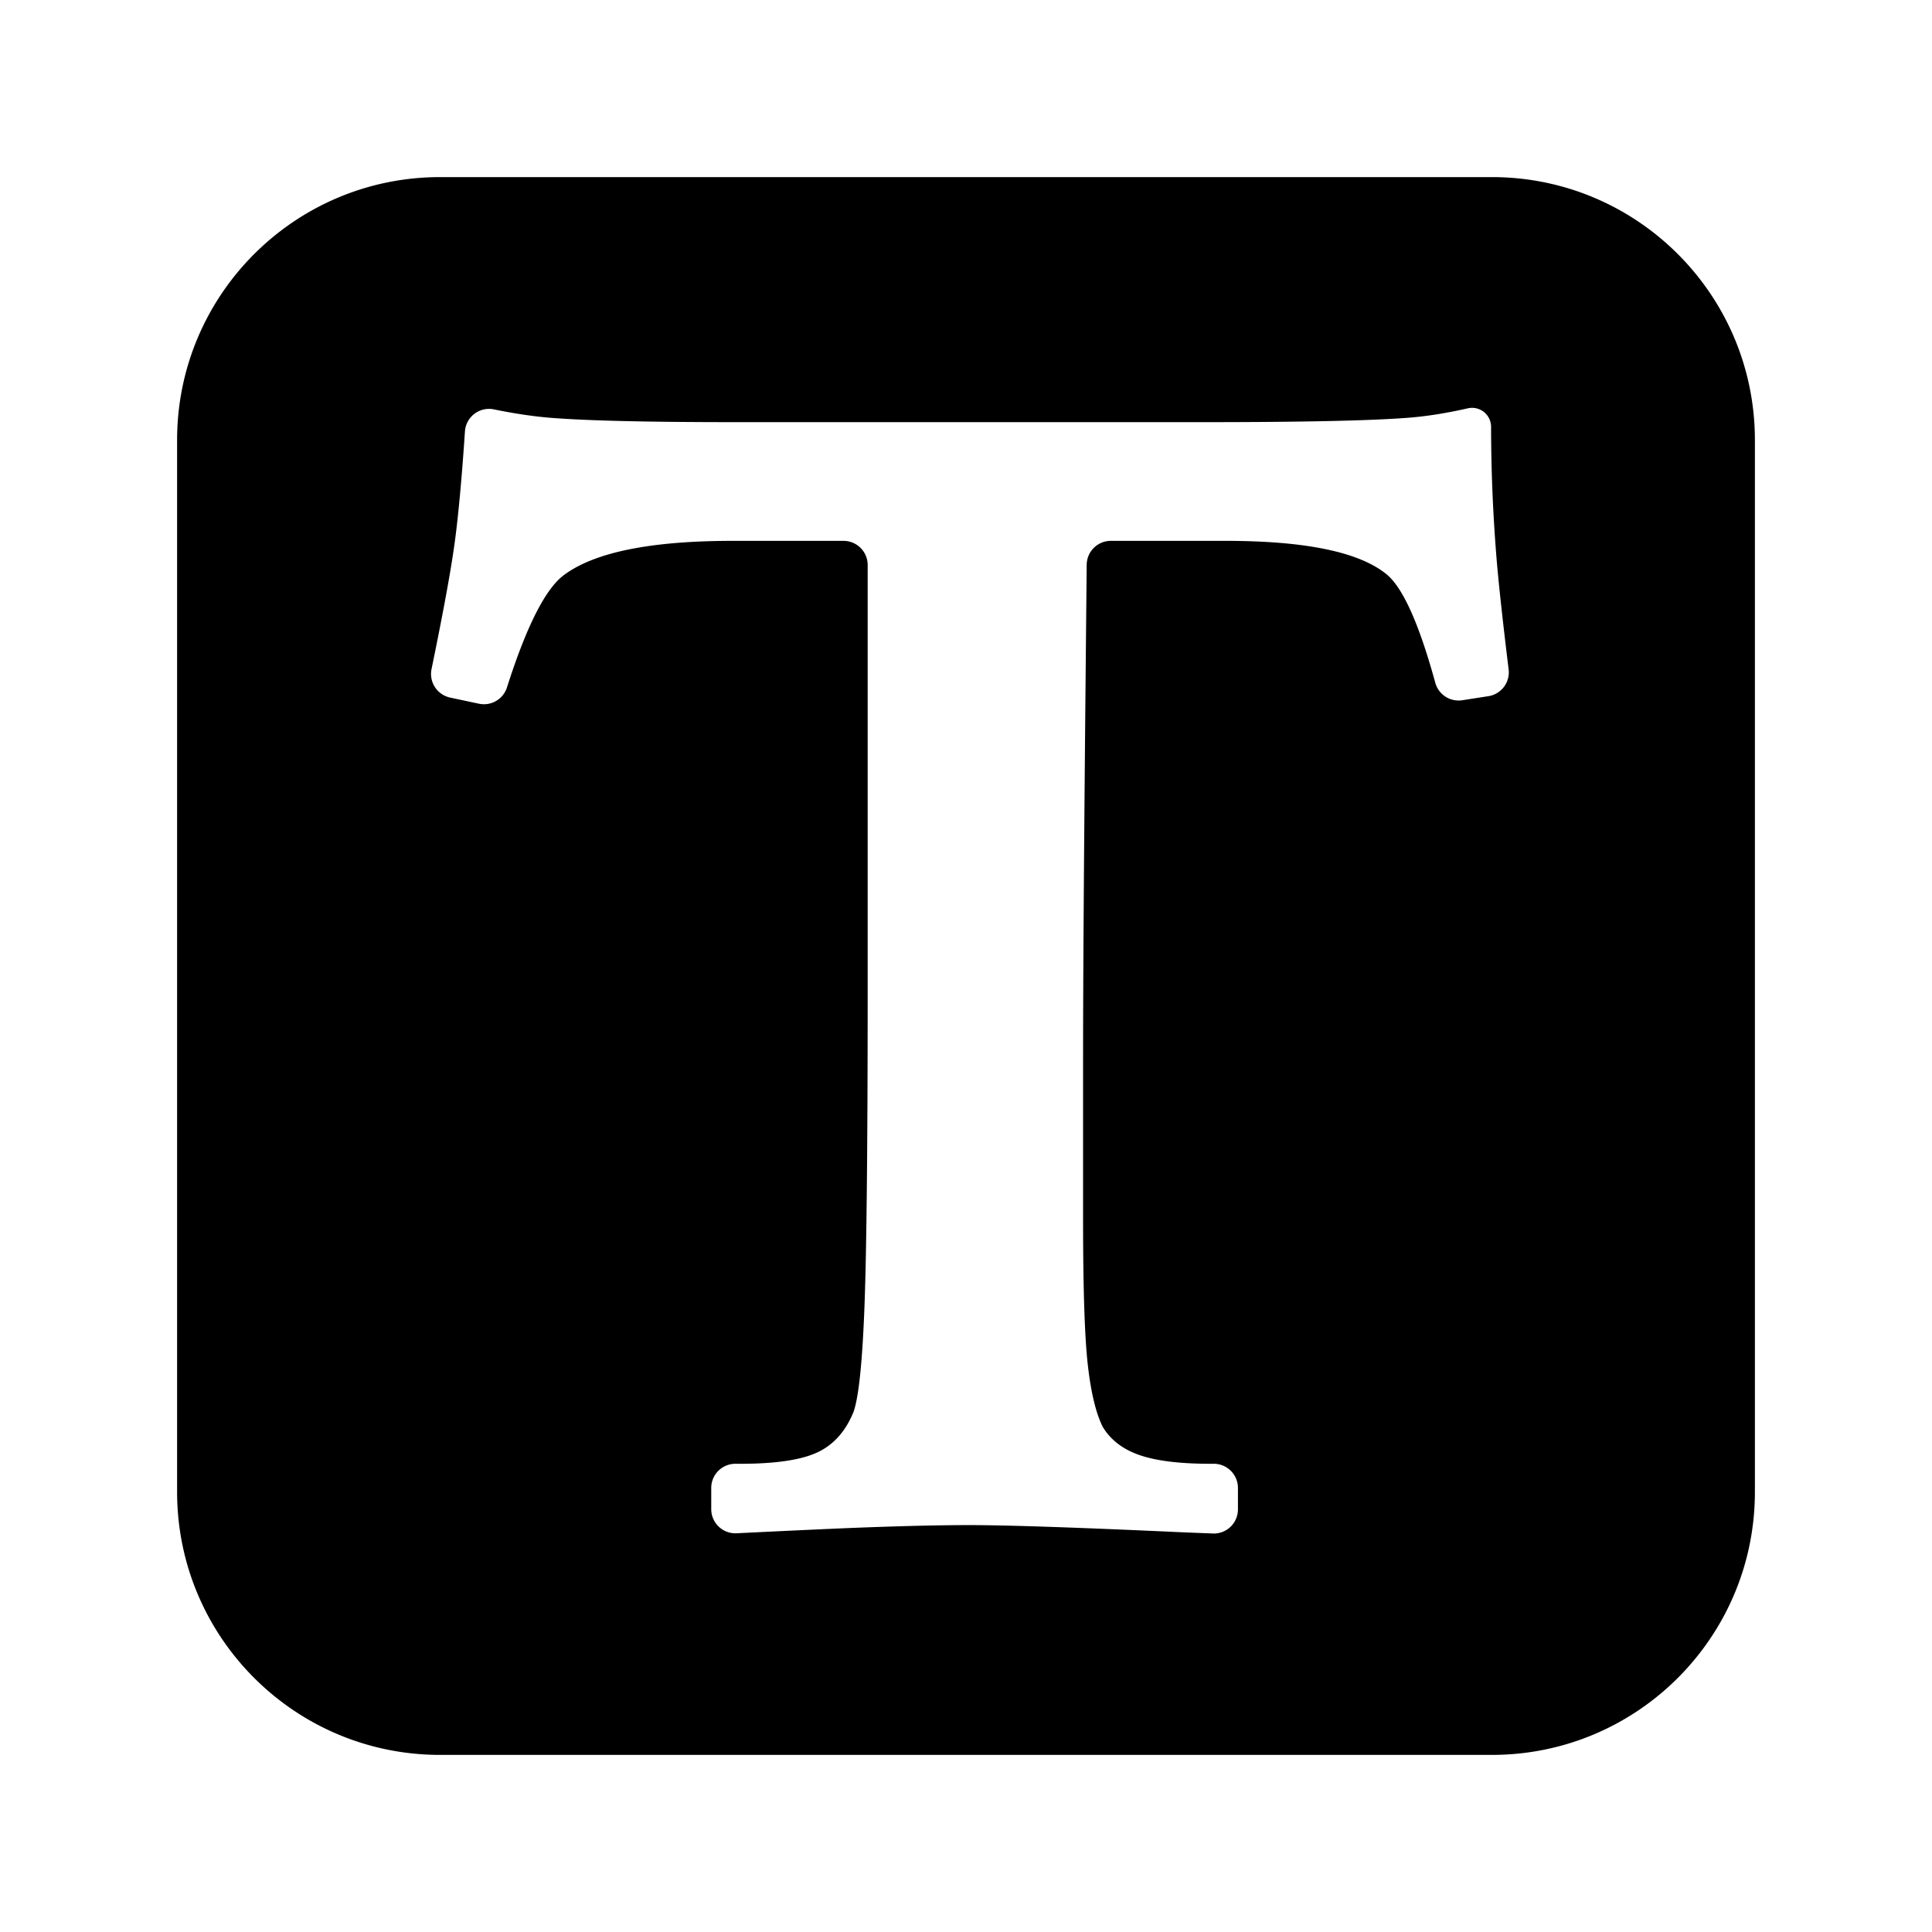 <?xml version="1.0" standalone="no"?><!DOCTYPE svg PUBLIC "-//W3C//DTD SVG 1.1//EN" "http://www.w3.org/Graphics/SVG/1.1/DTD/svg11.dtd"><svg t="1679727555903" class="icon" viewBox="0 0 1024 1024" version="1.1" xmlns="http://www.w3.org/2000/svg" p-id="1703" xmlns:xlink="http://www.w3.org/1999/xlink" width="200" height="200"><path d="M790.754 93.867C867.733 93.867 930.133 156.267 930.133 233.246v557.508C930.133 867.733 867.733 930.133 790.754 930.133H233.246C156.267 930.133 93.867 867.733 93.867 790.754V233.246C93.867 156.267 156.267 93.867 233.246 93.867h557.508zM389.769 775.834a12.8 12.8 0 0 0-12.8 12.8v11.247a12.8 12.8 0 0 0 13.427 12.787c31.787-1.566 54.323-2.594 67.614-3.085 22.639-0.832 41.178-1.25 55.625-1.25 19.998 0 57.22 1.25 111.667 3.75a54795.541 54795.541 0 0 0 18.031 0.725 12.8 12.8 0 0 0 12.8-12.8v-11.375a12.8 12.8 0 0 0-12.8-12.8h-1.783c-16.111 0-28.608-1.527-37.5-4.582-8.887-3.055-15.415-8.055-19.584-15.002-3.61-7.223-6.246-18.193-7.915-32.917-1.664-14.72-2.5-40.414-2.5-77.082v-77.918c0-38.144 0.141-88.286 1.92-269.03a12.8 12.8 0 0 1 12.8-12.638h60.698c42.496 0 70.972 5.905 85.419 17.707 8.653 7.078 17.267 26.244 25.847 57.51a12.8 12.8 0 0 0 14.31 9.259l13.824-2.15a12.8 12.8 0 0 0 10.739-14.204c-3.349-27.324-5.547-47.735-6.601-61.244a867.593 867.593 0 0 1-2.705-67.294 10.082 10.082 0 0 0-12.322-9.83c-11.435 2.607-22.118 4.288-32.055 5.039-20.139 1.527-55.765 2.291-106.876 2.291H389.052c-45.559 0-77.918-0.764-97.084-2.291-9.028-0.717-19.098-2.21-30.208-4.48a12.8 12.8 0 0 0-15.33 11.682c-1.719 25.523-3.554 45.346-5.504 59.465-2.039 14.758-6.106 36.928-12.203 66.509a12.8 12.8 0 0 0 9.877 15.104l15.241 3.243a12.8 12.8 0 0 0 14.857-8.631c10.283-32.222 20.258-52.006 29.935-59.349 16.111-12.22 45.973-18.33 89.583-18.33h58.867a12.8 12.8 0 0 1 12.8 12.8v225.532c0 81.109-0.555 136.666-1.664 166.665-1.109 30.003-3.059 48.892-5.837 56.67-4.164 10.274-10.556 17.429-19.166 21.457s-22.221 6.042-40.832 6.042h-2.615z" fill="#000000" p-id="1704"></path></svg>
